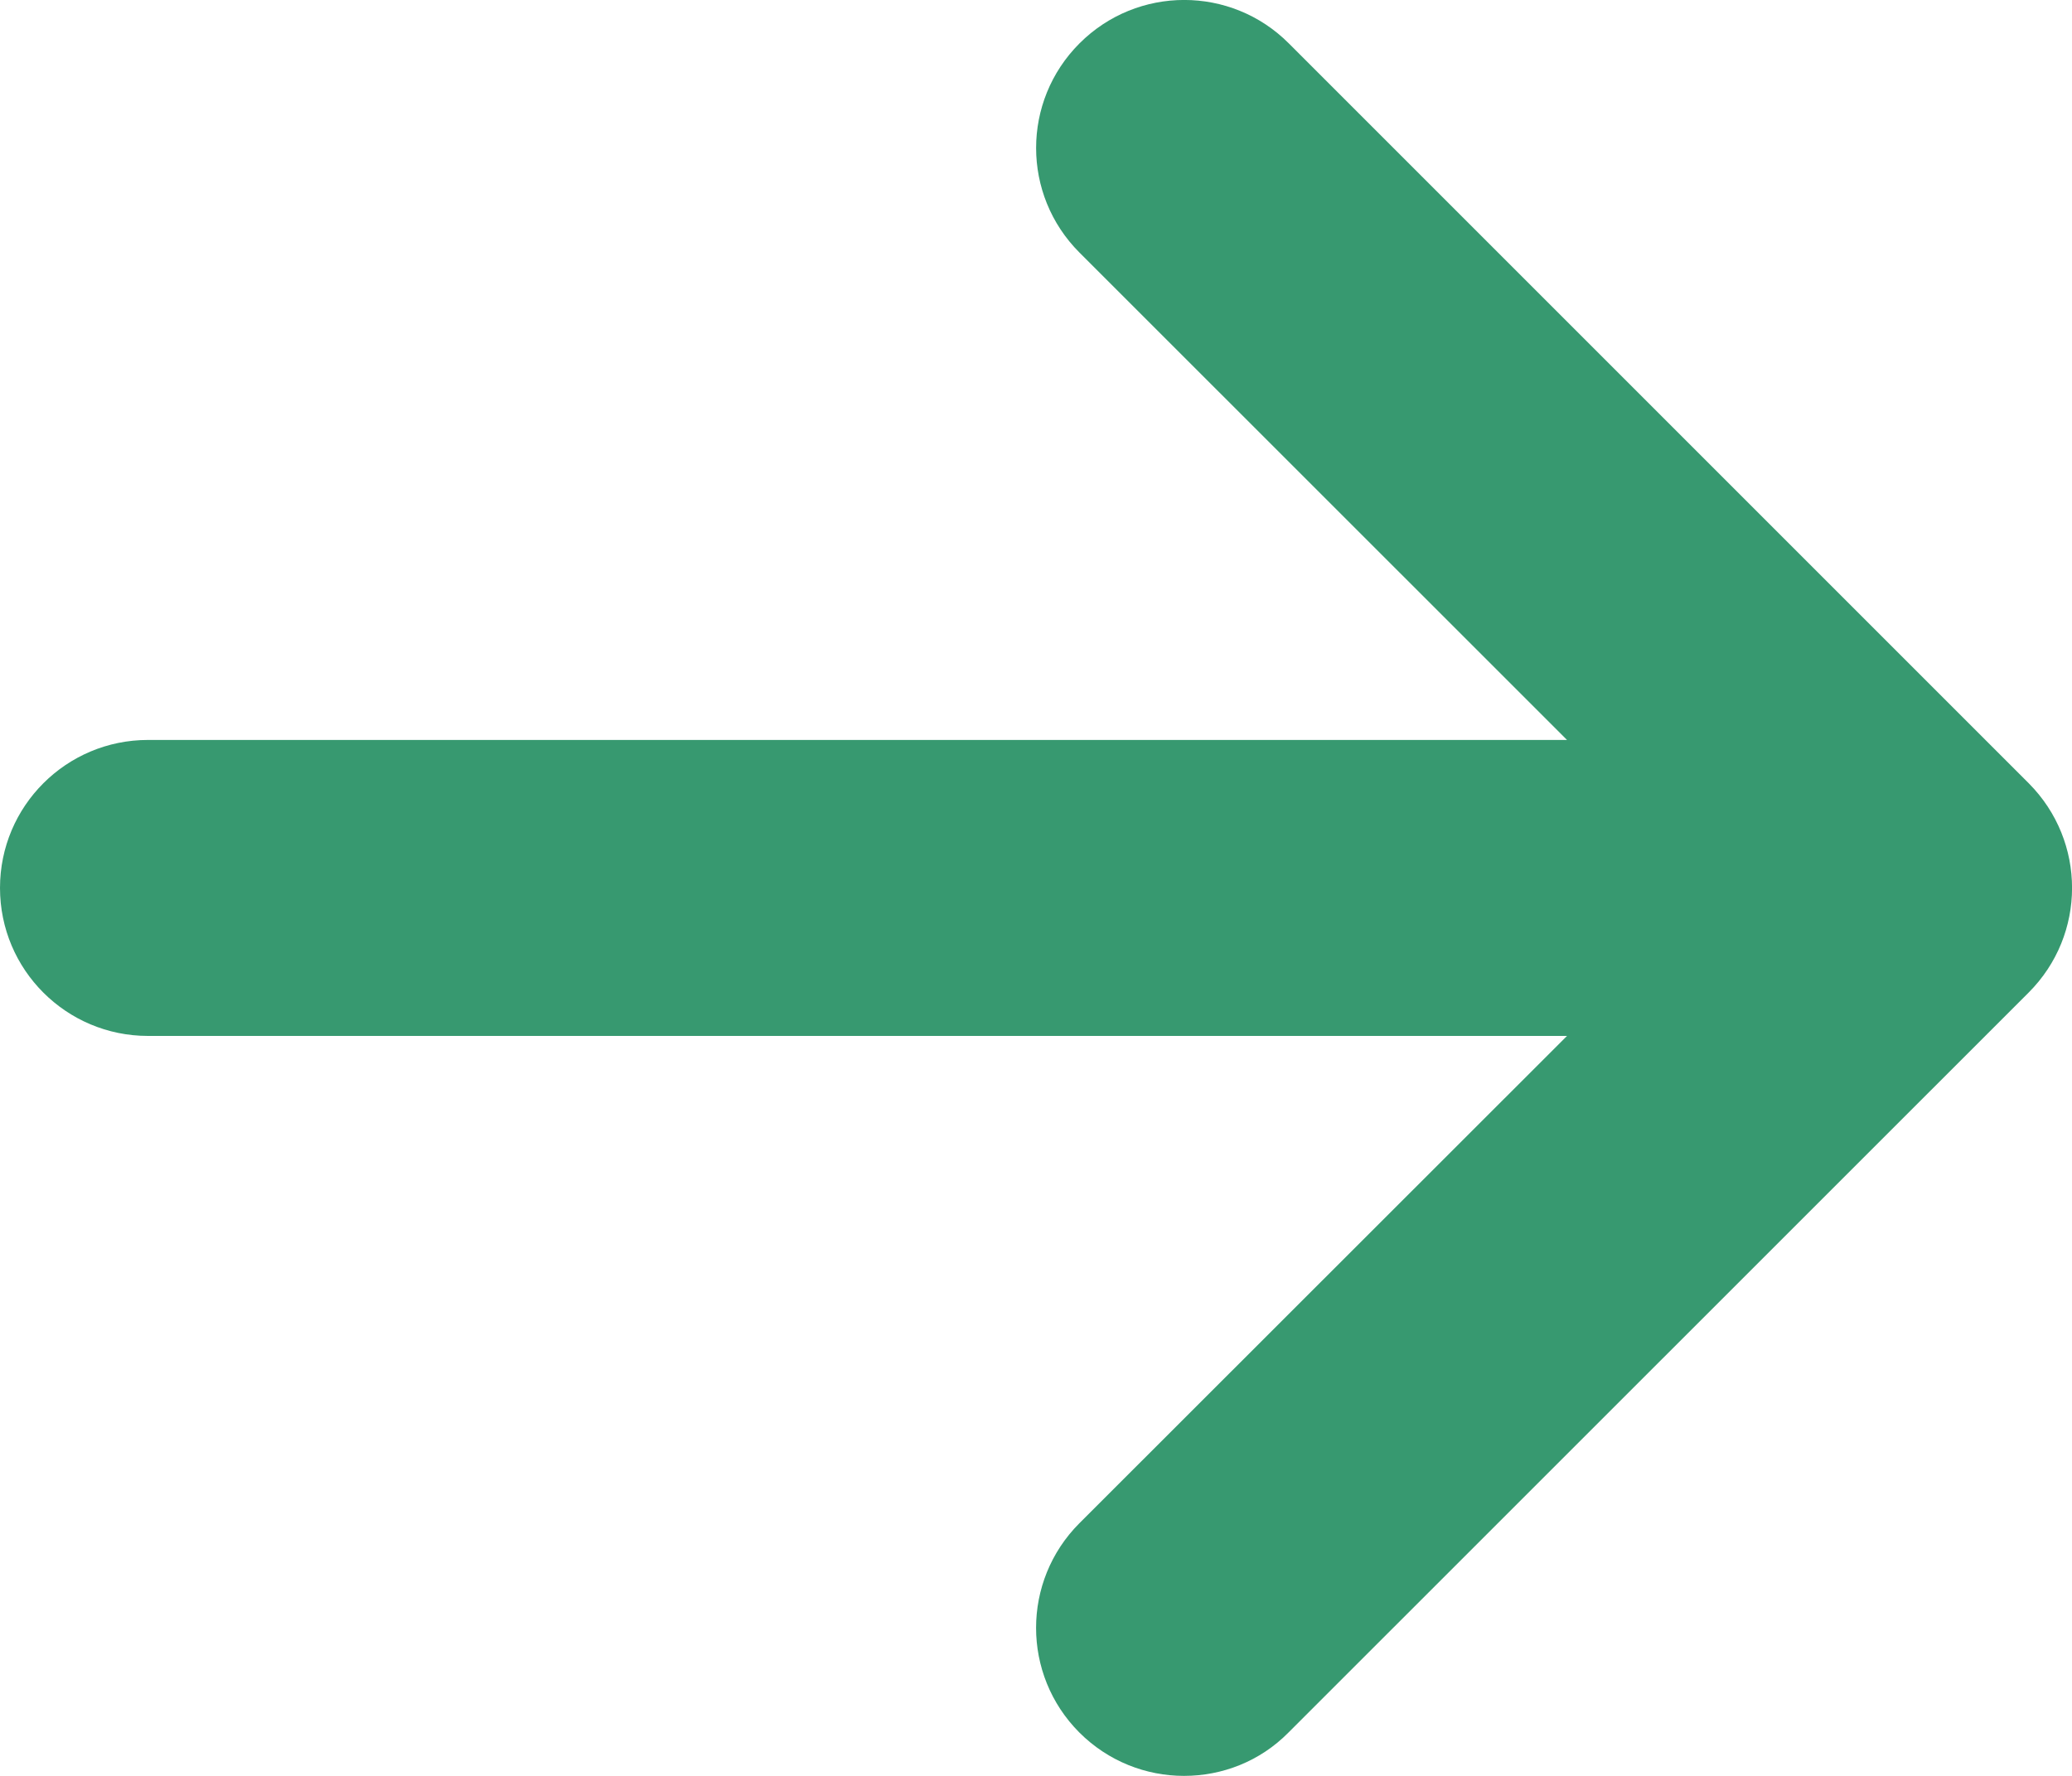 <svg width="14" height="12" viewBox="0 0 14 12" fill="none" xmlns="http://www.w3.org/2000/svg">
<path d="M13.707 6.707L8.707 11.706C8.513 11.903 8.257 12 8 12C7.744 12 7.488 11.902 7.293 11.707C6.903 11.316 6.903 10.684 7.293 10.293L10.588 7H1C0.448 7 0 6.553 0 6C0 5.447 0.448 5 1 5H10.588L7.294 1.707C6.903 1.316 6.903 0.684 7.294 0.293C7.685 -0.098 8.318 -0.098 8.708 0.293L13.708 5.293C14.098 5.685 14.098 6.316 13.707 6.707Z" fill="#379970"/>
</svg>
